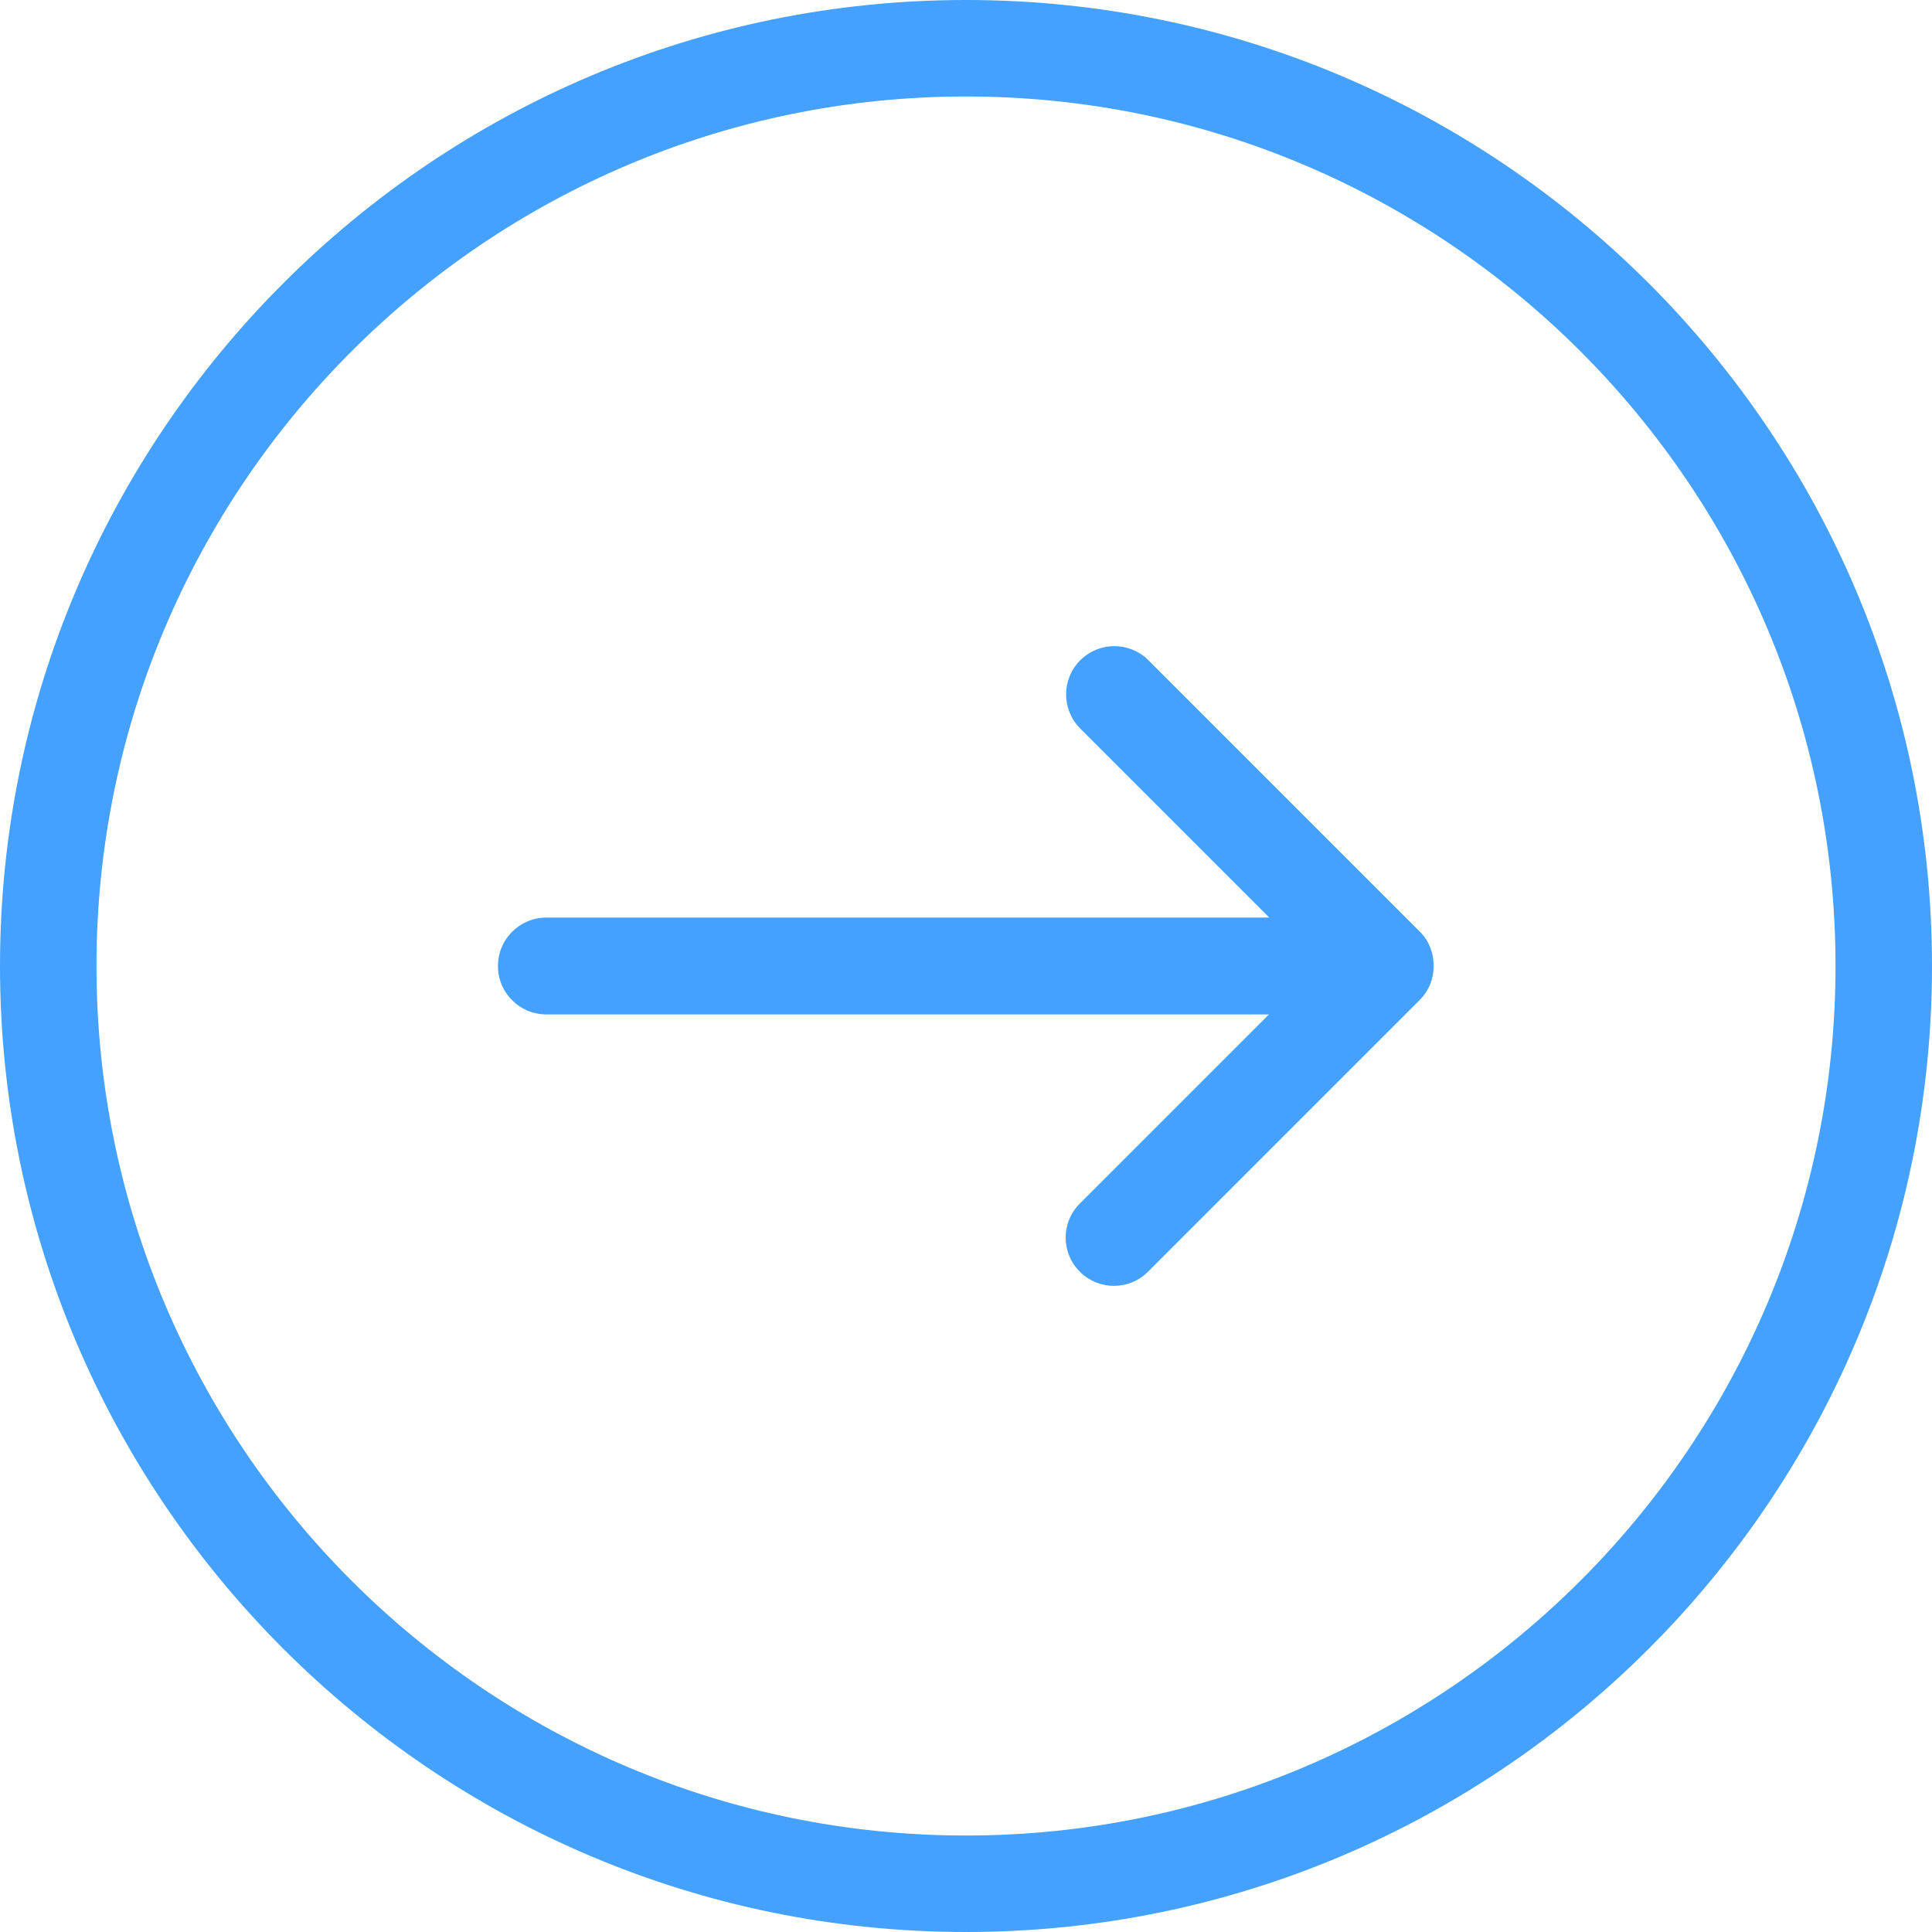 <svg width="16" height="16" viewBox="0 0 16 16" fill="none" xmlns="http://www.w3.org/2000/svg">
<path d="M8 0C3.589 0 0 3.589 0 8C0 12.411 3.589 16 8 16C12.411 16 16 12.411 16 8C16 3.589 12.411 0 8 0ZM8 15.201C4.029 15.201 0.799 11.971 0.799 8C0.799 4.029 4.029 0.799 8 0.799C11.971 0.799 15.201 4.029 15.201 8C15.201 11.971 11.971 15.201 8 15.201Z" fill="#44A1FF"/>
<path d="M11.759 7.716L9.511 5.468C9.354 5.312 9.103 5.312 8.946 5.468C8.79 5.625 8.79 5.876 8.946 6.033L10.512 7.599H4.525C4.303 7.599 4.124 7.778 4.124 8C4.124 8.222 4.303 8.401 4.525 8.401H10.509L8.943 9.967C8.786 10.124 8.786 10.375 8.943 10.532C9.1 10.688 9.351 10.688 9.507 10.532L11.755 8.284C11.834 8.206 11.873 8.104 11.873 8C11.873 7.896 11.837 7.794 11.759 7.716Z" fill="#44A1FF"/>
</svg>
